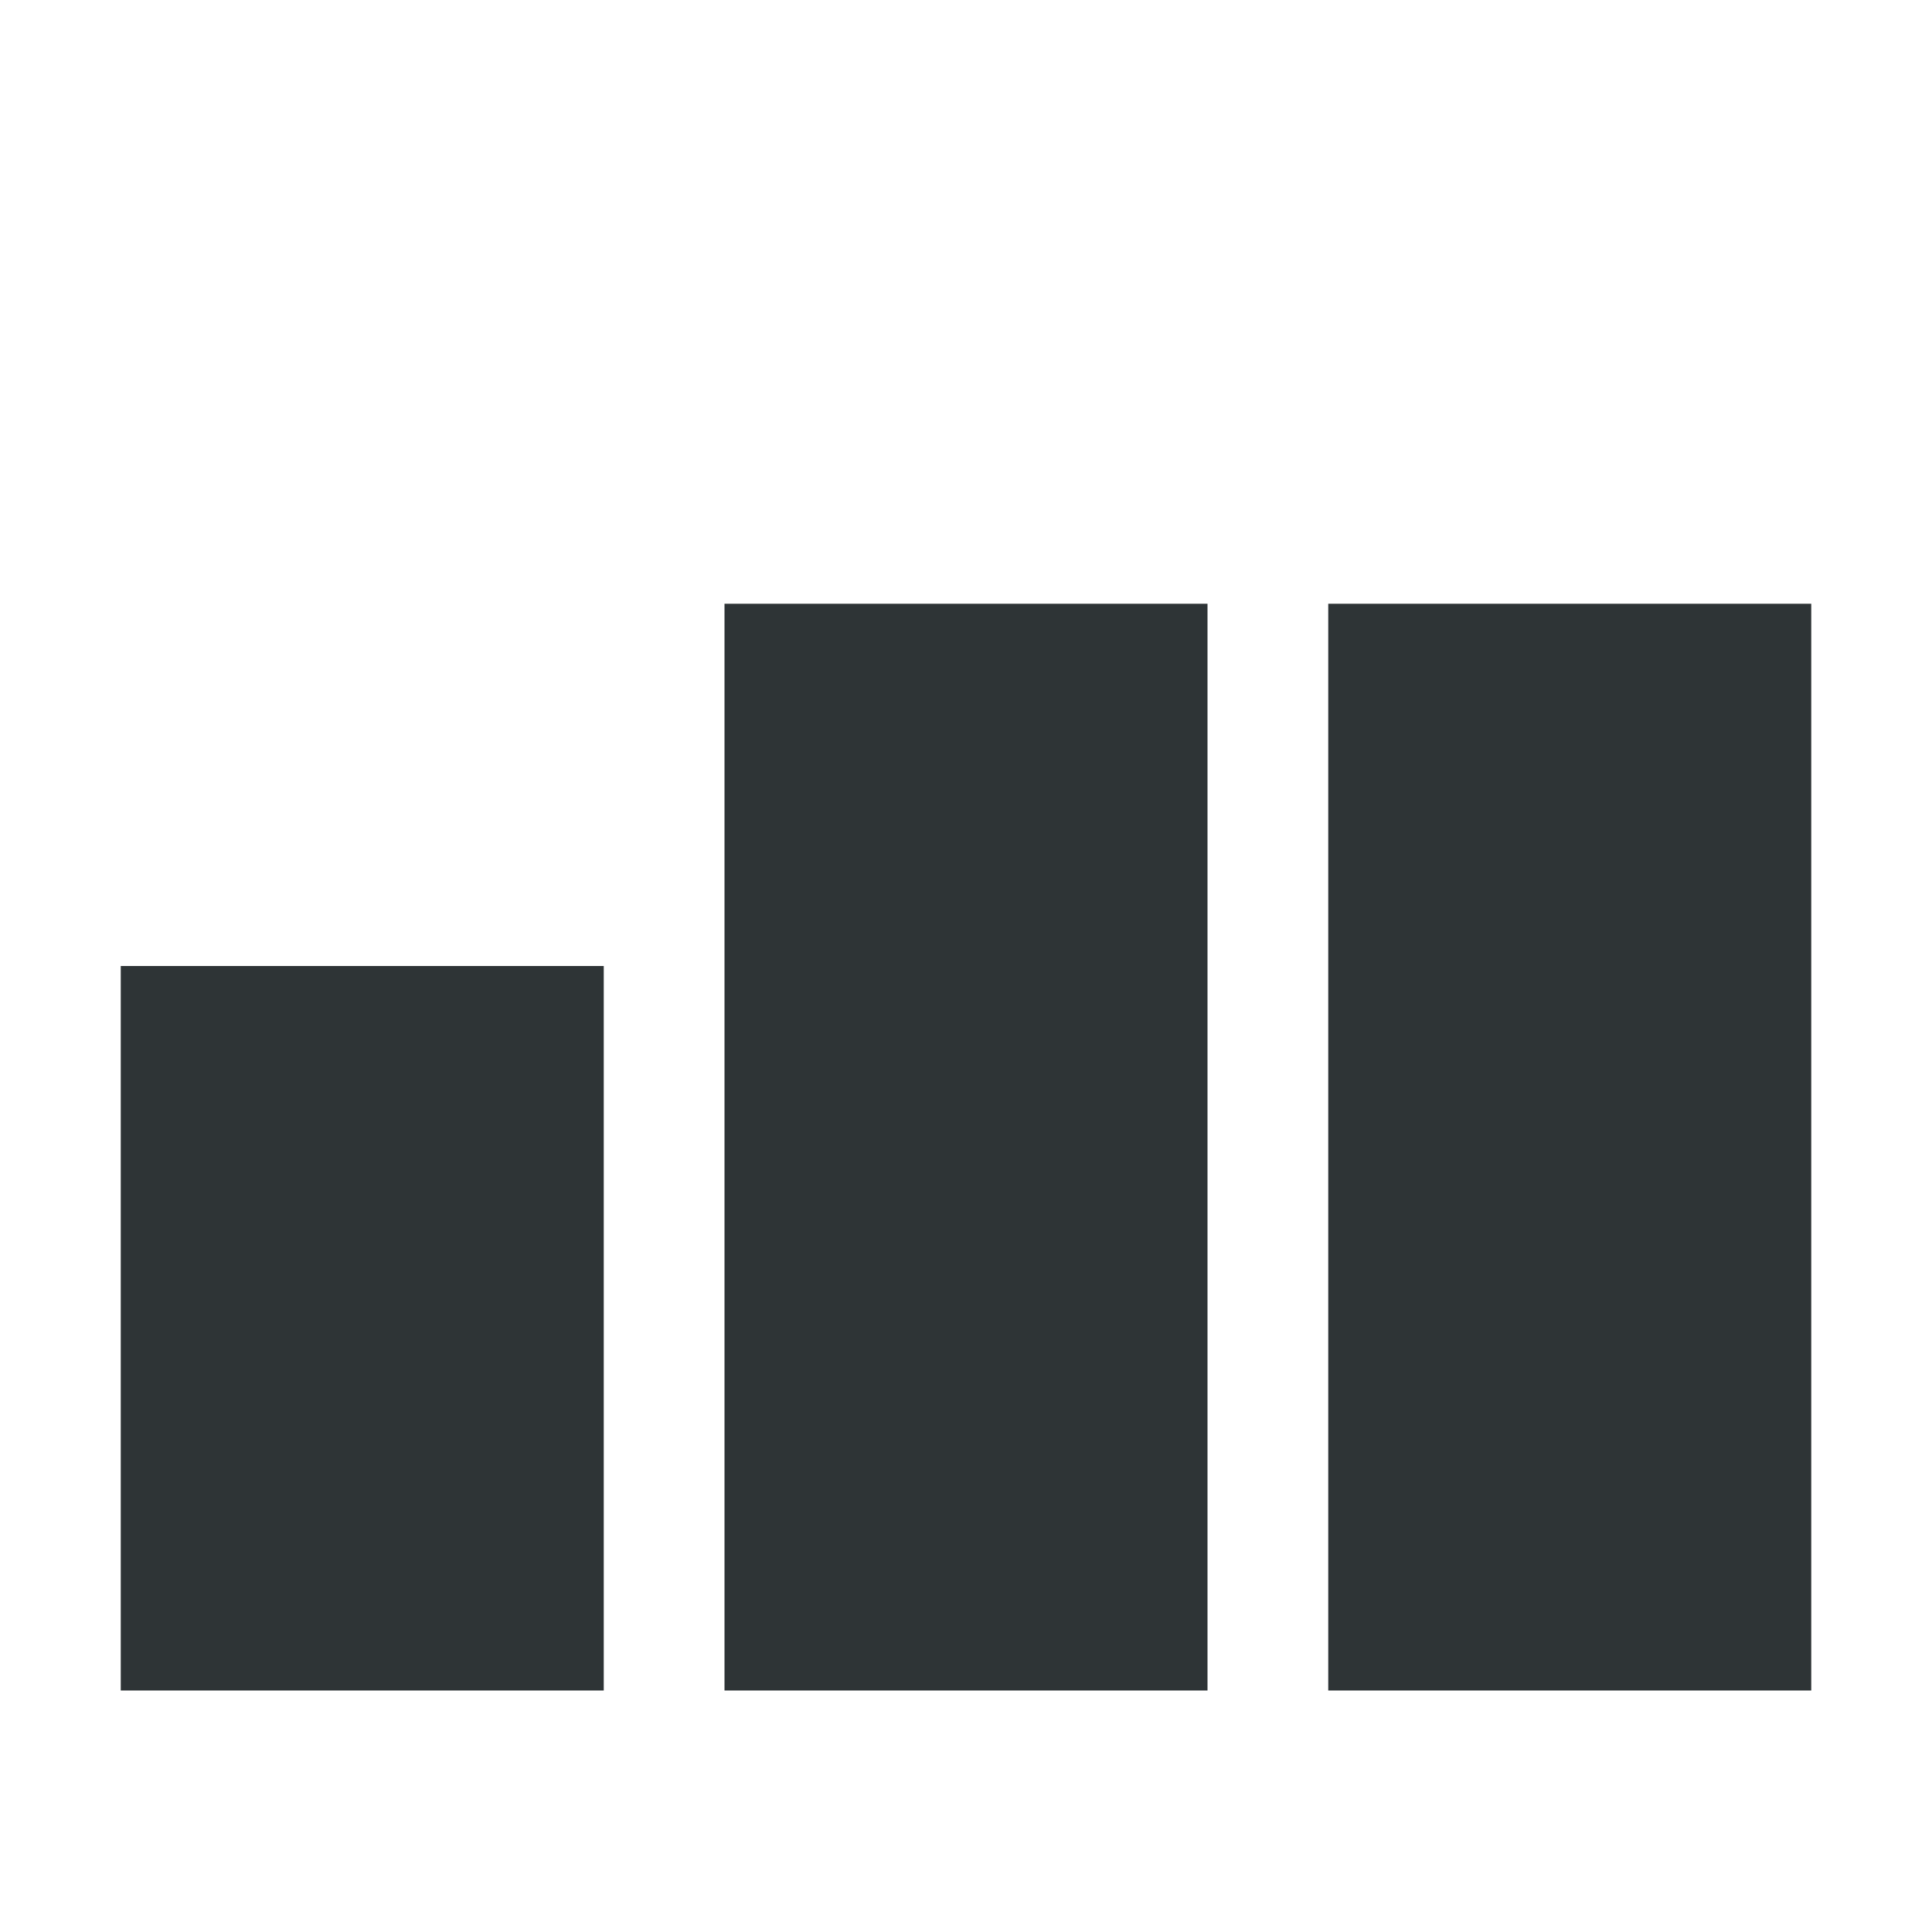 <svg width="16" height="16" viewBox="0 0 16 16" fill="none" xmlns="http://www.w3.org/2000/svg">
<rect x="1" y="8" width="4" height="6" fill="#2E3436"/>
<rect x="6" y="5" width="4" height="9" fill="#2E3436"/>
<rect x="11" y="5" width="4" height="9" fill="#2E3436"/>
</svg>
